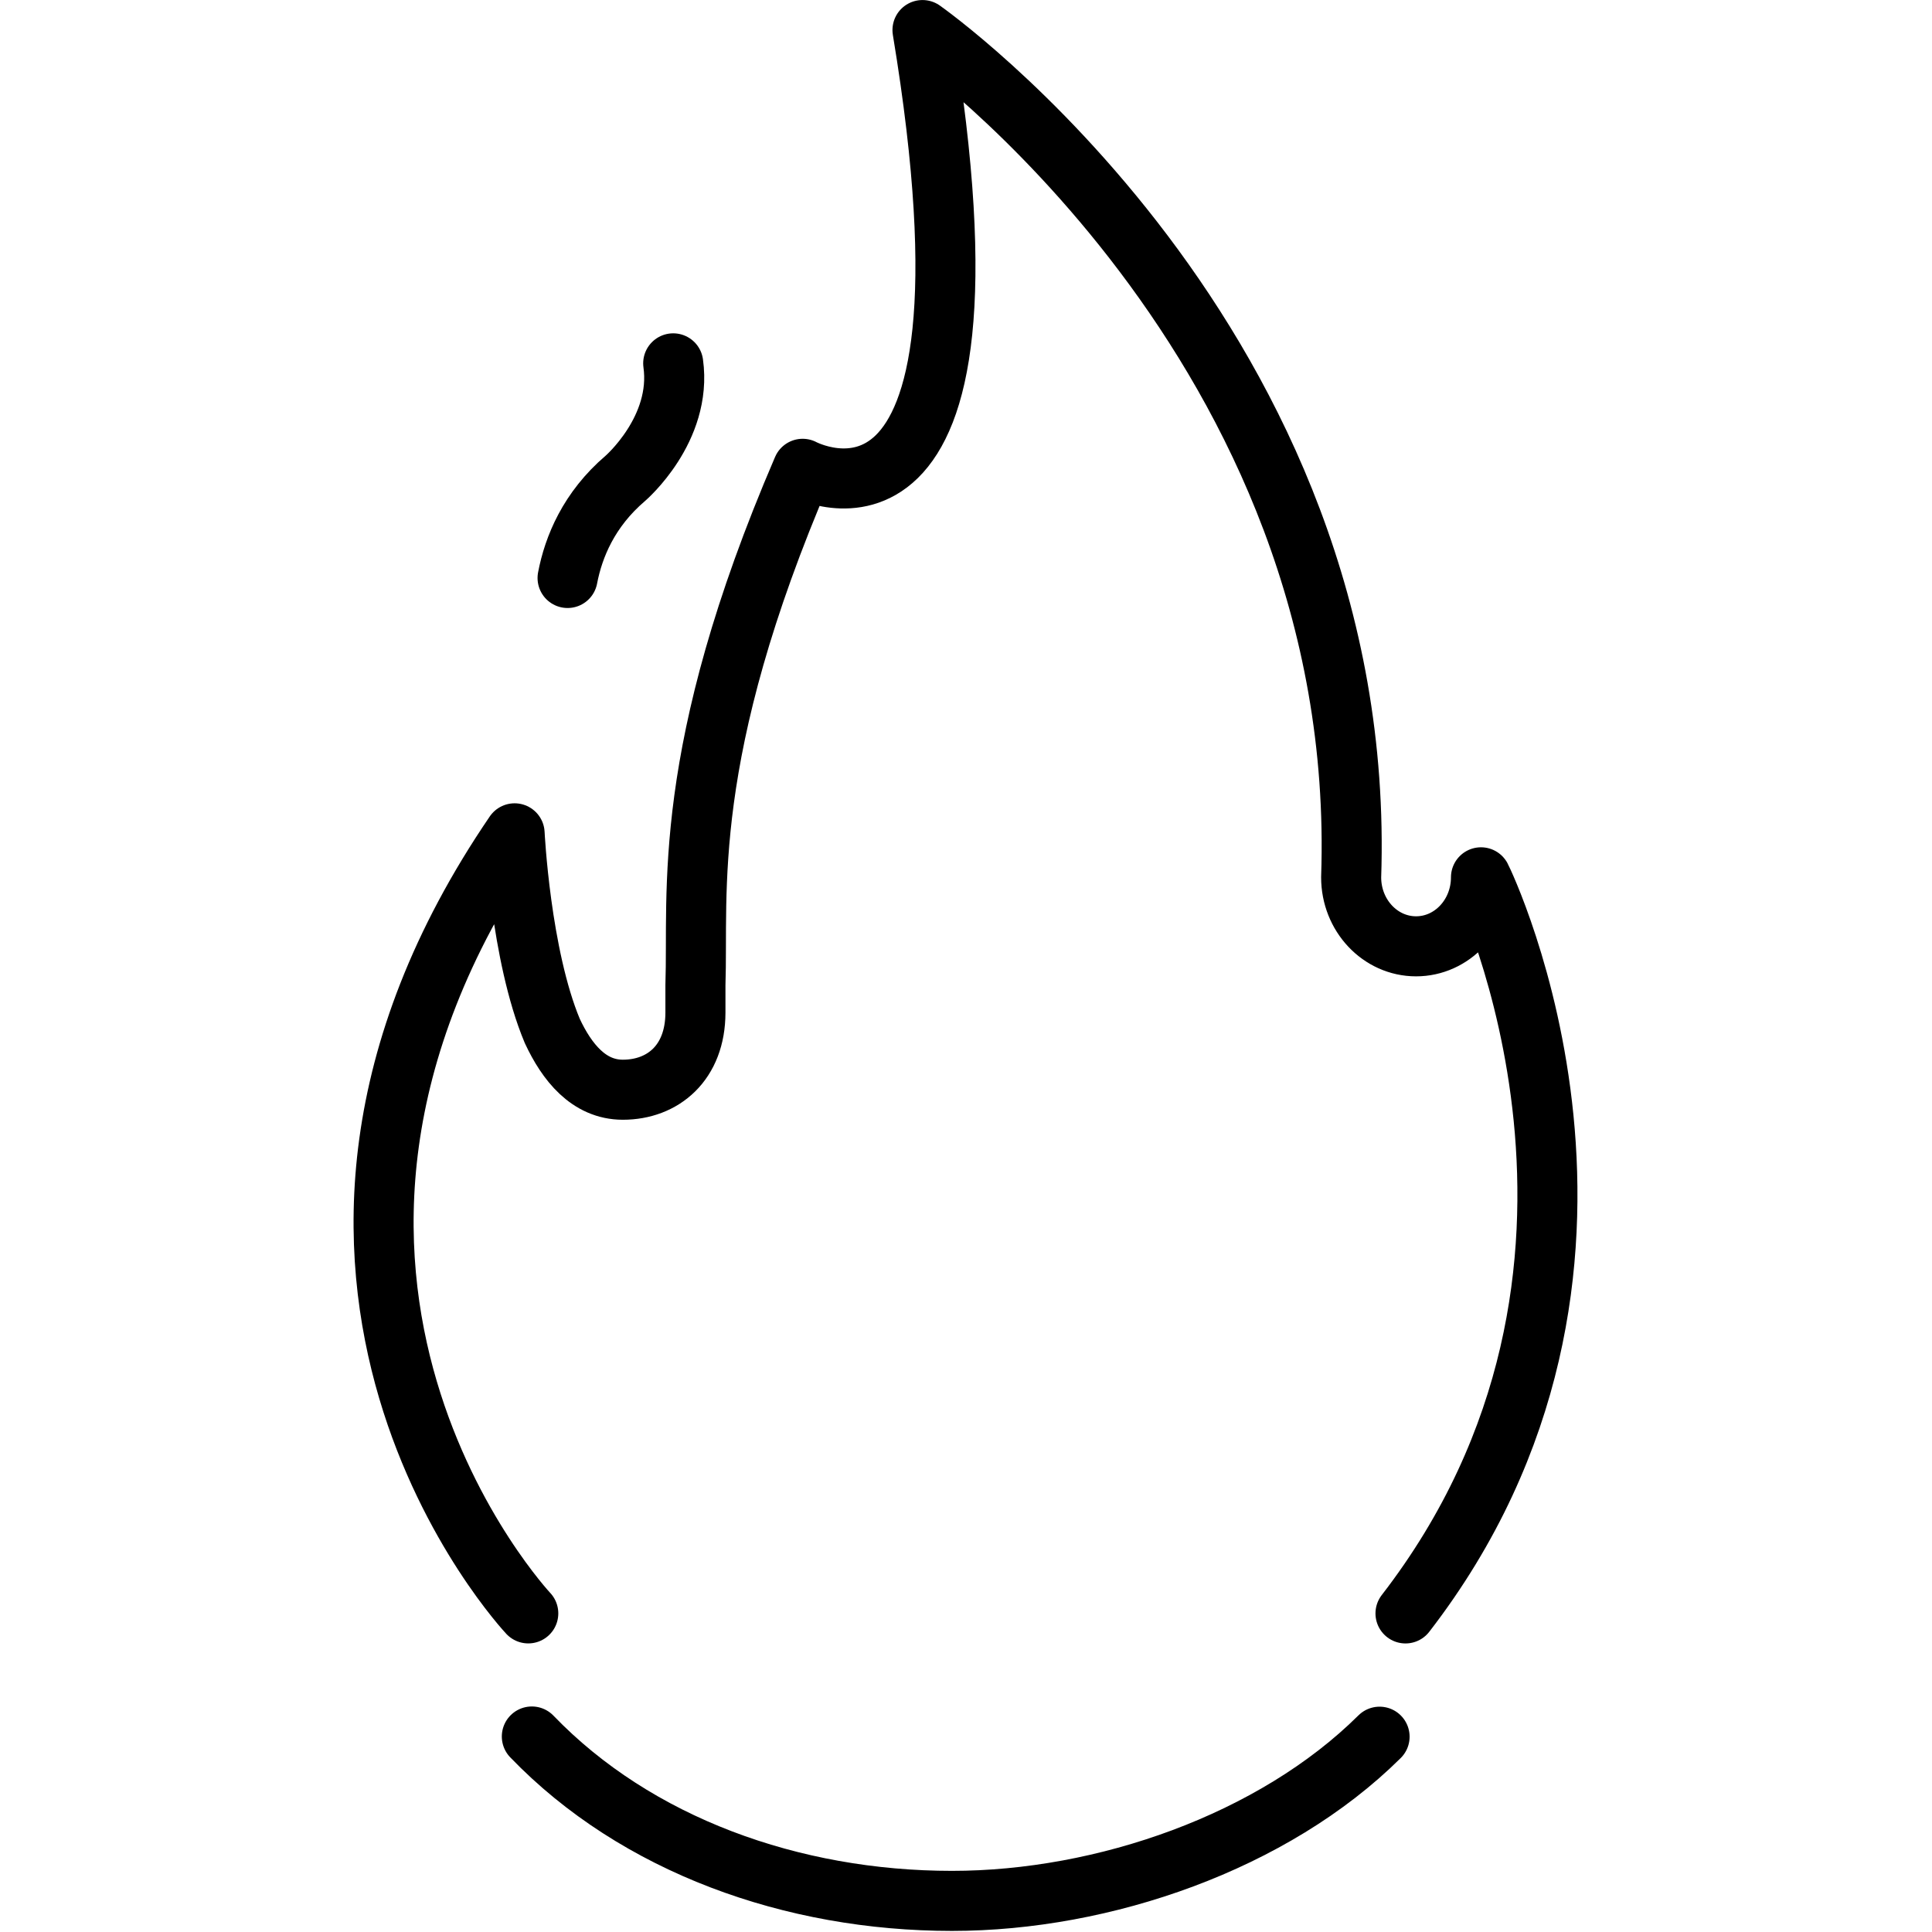 <svg xmlns="http://www.w3.org/2000/svg" width="24" height="24" viewBox="0 0 24 24"> <g transform="translate(4.396 0.0) scale(0.373)">
  
  <g
     id="line"
     transform="translate(-15.703,-3.724)">
    <path
       fill="none"
       stroke="#000"
       stroke-linecap="round"
       stroke-linejoin="round"
       stroke-miterlimit="10"
       stroke-width="2"
       d="m 21.63,61.556 c 3.479,3.611 8.67,5.475 13.992,5.475 5.055,0 10.708,-1.962 14.241,-5.468"
       id="path2" />
    <path
       fill="none"
       stroke="#000"
       stroke-linecap="round"
       stroke-linejoin="round"
       stroke-miterlimit="10"
       stroke-width="2"
       d="m 21.511,57.456 c 0,0 -10.532,-11.201 -0.455,-25.979 0,0 0.197,4.059 1.255,6.582 0.483,1.036 1.212,1.957 2.349,1.957 1.335,0 2.418,-0.897 2.418,-2.571 0,-0.26 0,-0.672 0,-0.918 0.105,-3.1 -0.525,-7.666 3.571,-17.19 0,0 7.037,3.784 3.991,-14.612 0,0 14.88,10.442 14.276,28.217 0,1.269 0.968,2.298 2.162,2.298 1.194,0 2.162,-1.029 2.162,-2.298 0.075,0.134 6.322,13.078 -2.514,24.515"
       id="path4" />
    <path
       fill="none"
       stroke="#000"
       stroke-linecap="round"
       stroke-linejoin="round"
       stroke-miterlimit="10"
       stroke-width="2"
       d="m 22.82,22.973 c 0.198,-1.036 0.708,-2.28 1.923,-3.318 0,0 1.902,-1.635 1.595,-3.83"
       id="path6" />
  </g>
</g></svg>